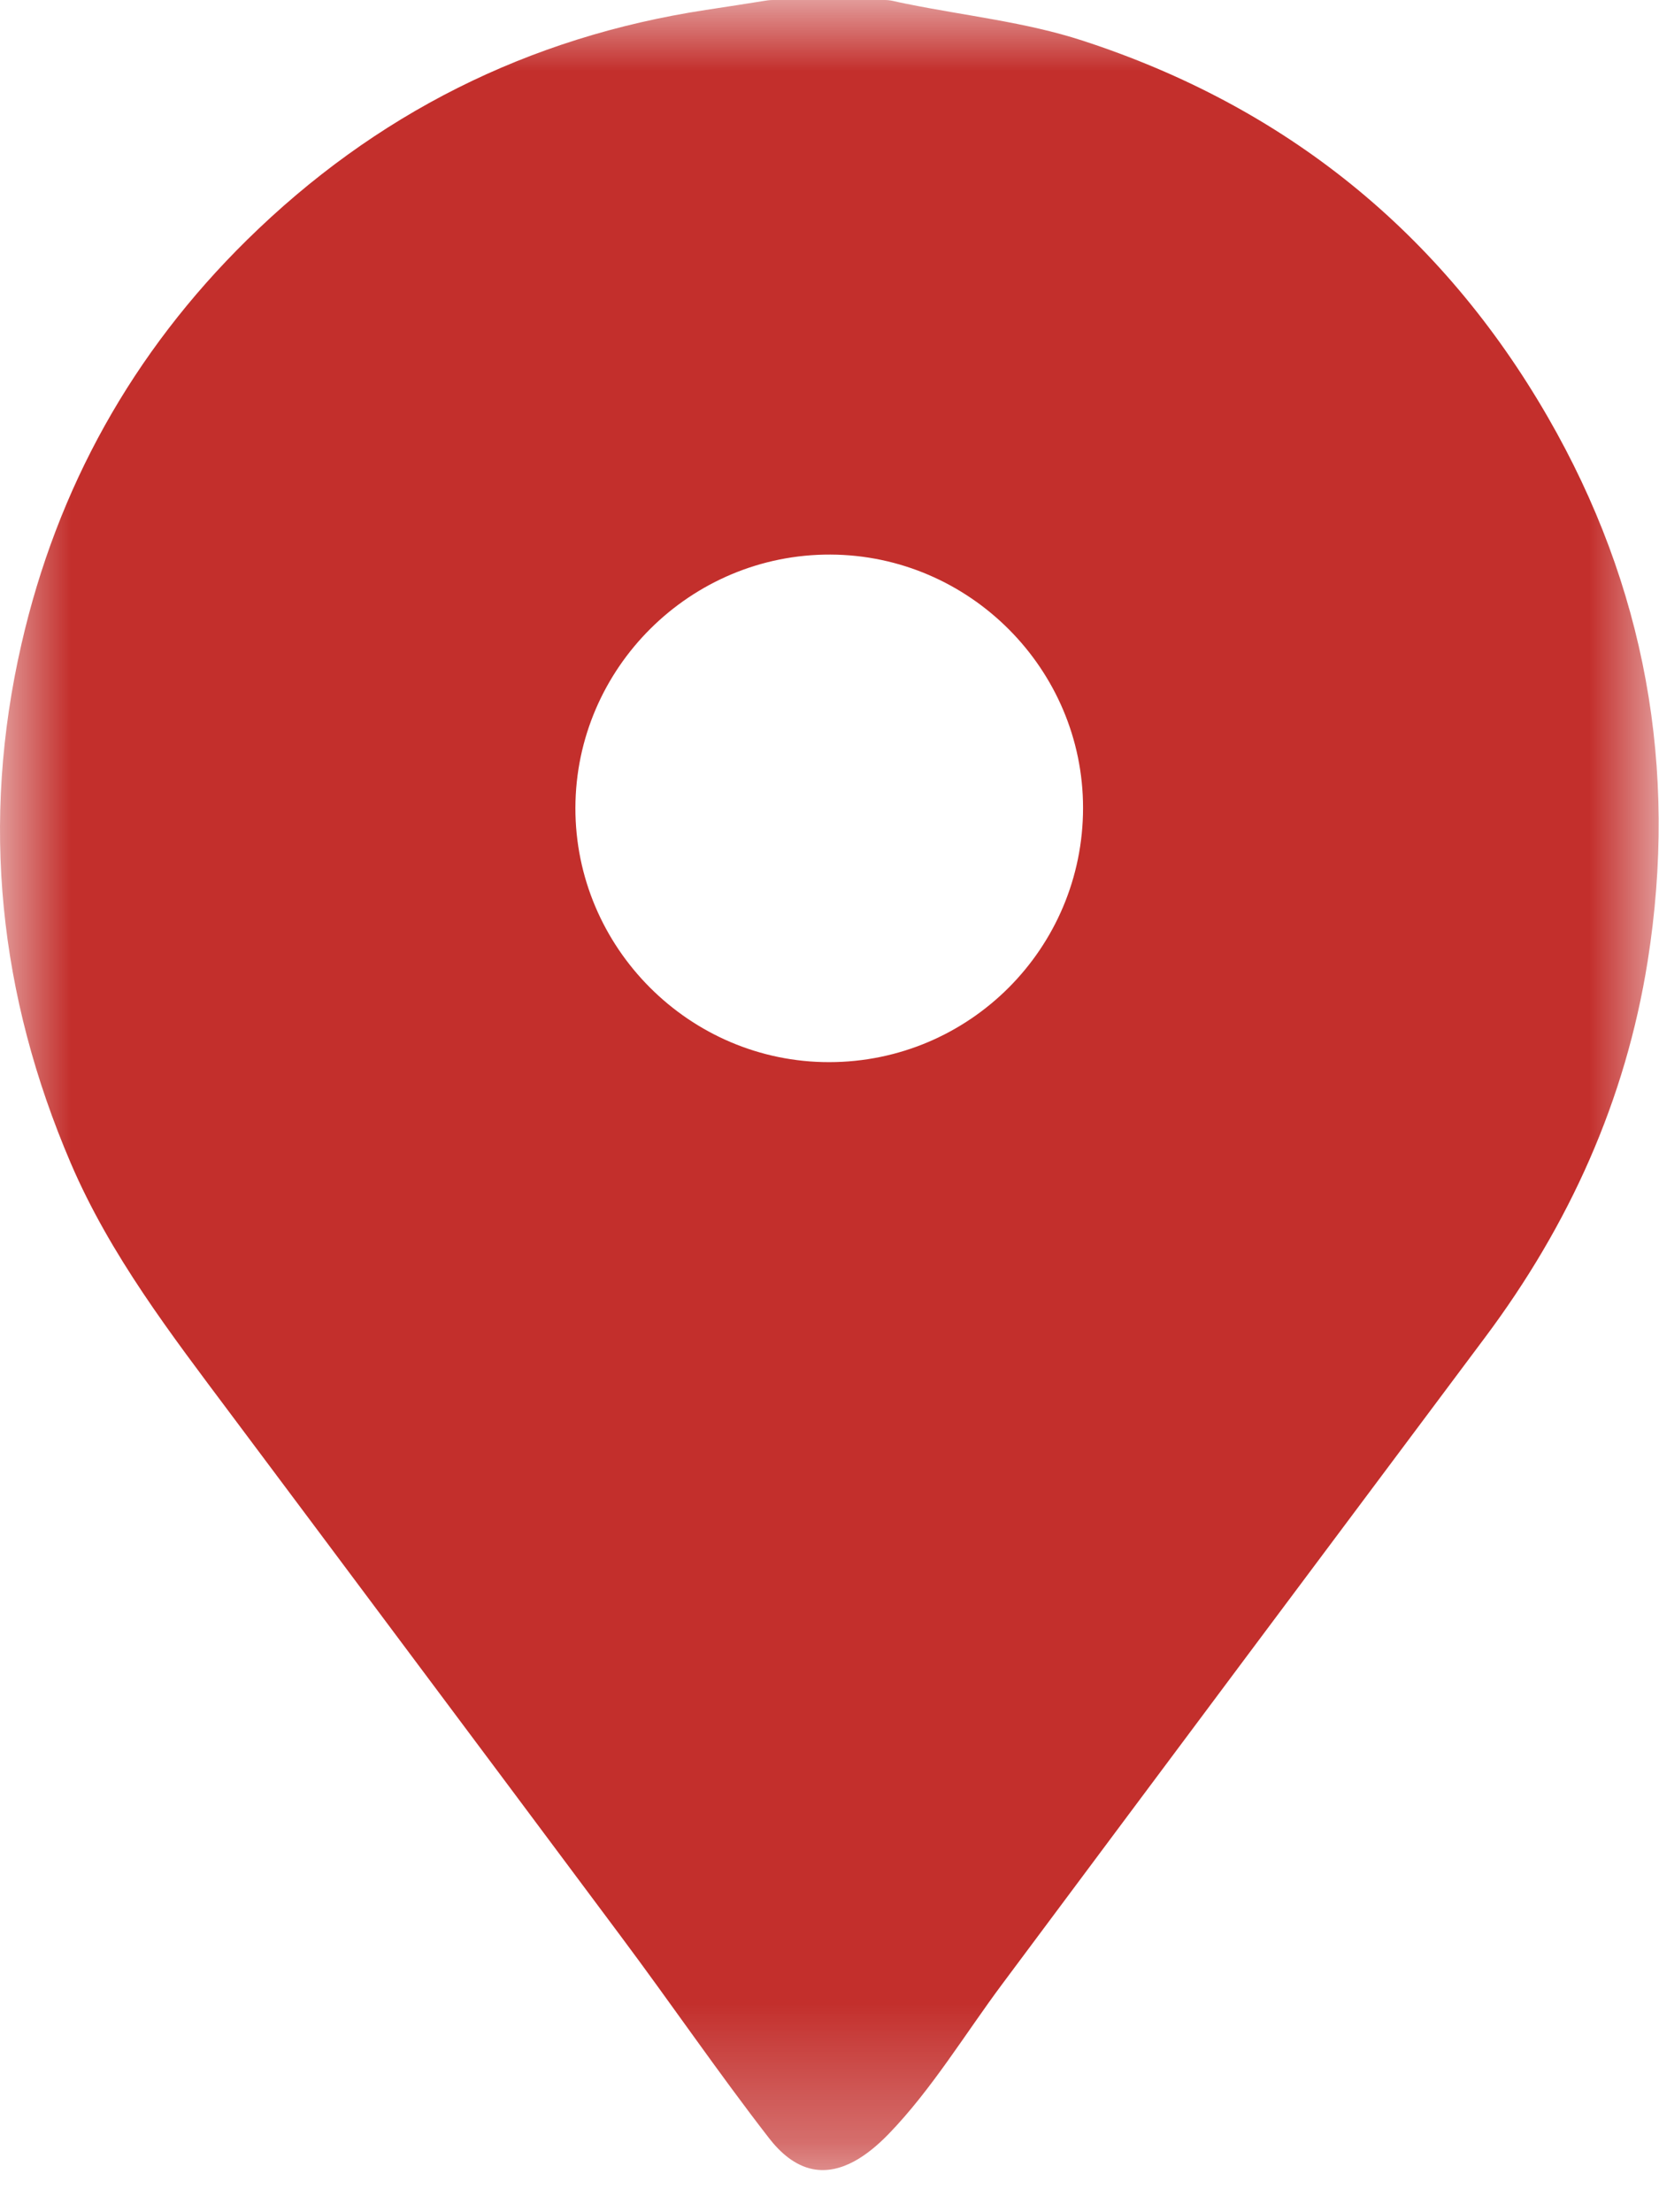 <?xml version="1.0" encoding="UTF-8"?>
<svg width="12px" height="16px" viewBox="0 0 12 16" version="1.1" xmlns="http://www.w3.org/2000/svg" xmlns:xlink="http://www.w3.org/1999/xlink">
    <!-- Generator: Sketch 64 (93537) - https://sketch.com -->
    <title>Group 3 Copy 2</title>
    <desc>Created with Sketch.</desc>
    <defs>
        <polygon id="path-1" points="0 6.12244898e-06 11.997 6.12244898e-06 11.997 15.695 0 15.695"></polygon>
    </defs>
    <g id="Web" stroke="none" stroke-width="1" fill="none" fill-rule="evenodd">
        <g id="Home" transform="translate(-240, -579)">
            <g id="Group-2" transform="translate(216, 551)">
                <g id="Group-3-Copy-2" transform="translate(24, 28)">
                    <mask id="mask-2" fill="white">
                        <use xlink:href="#path-1"></use>
                    </mask>
                    <g id="Clip-2"></g>
                    <path d="M7.834,5.843 C7.834,4.839 7.012,4.015 6.007,4.011 C4.995,4.007 4.165,4.831 4.162,5.842 C4.16,6.854 4.988,7.683 5.998,7.682 C7.013,7.681 7.834,6.858 7.834,5.843 M5.591,6.12244898e-06 L6.398,6.12244898e-06 C6.418,6.12244898e-06 6.437,0.002 6.456,0.006 C6.49,0.014 6.524,0.021 6.559,0.028 C6.982,0.114 7.419,0.16 7.828,0.293 C9.293,0.769 10.425,1.68 11.196,3.017 C11.901,4.24 12.139,5.557 11.918,6.952 C11.758,7.959 11.35,8.86 10.741,9.674 C9.577,11.23 8.414,12.787 7.253,14.345 C6.984,14.705 6.738,15.115 6.424,15.438 C6.285,15.58 6.09,15.73 5.878,15.688 C5.749,15.662 5.644,15.569 5.564,15.466 C5.194,14.989 4.853,14.489 4.492,14.006 C3.955,13.286 3.417,12.565 2.879,11.846 C2.476,11.306 2.072,10.766 1.668,10.226 C1.238,9.651 0.799,9.082 0.512,8.413 C-0.008,7.199 -0.141,5.95 0.155,4.659 C0.414,3.527 0.96,2.549 1.786,1.736 C2.711,0.826 3.819,0.268 5.105,0.072 C5.253,0.05 5.401,0.026 5.549,0.003 C5.563,0.001 5.577,6.12244898e-06 5.591,6.12244898e-06" id="Fill-1" fill="#C32F2C" mask="url(#mask-2)"></path>
                </g>
            </g>
        </g>
    </g>
</svg>